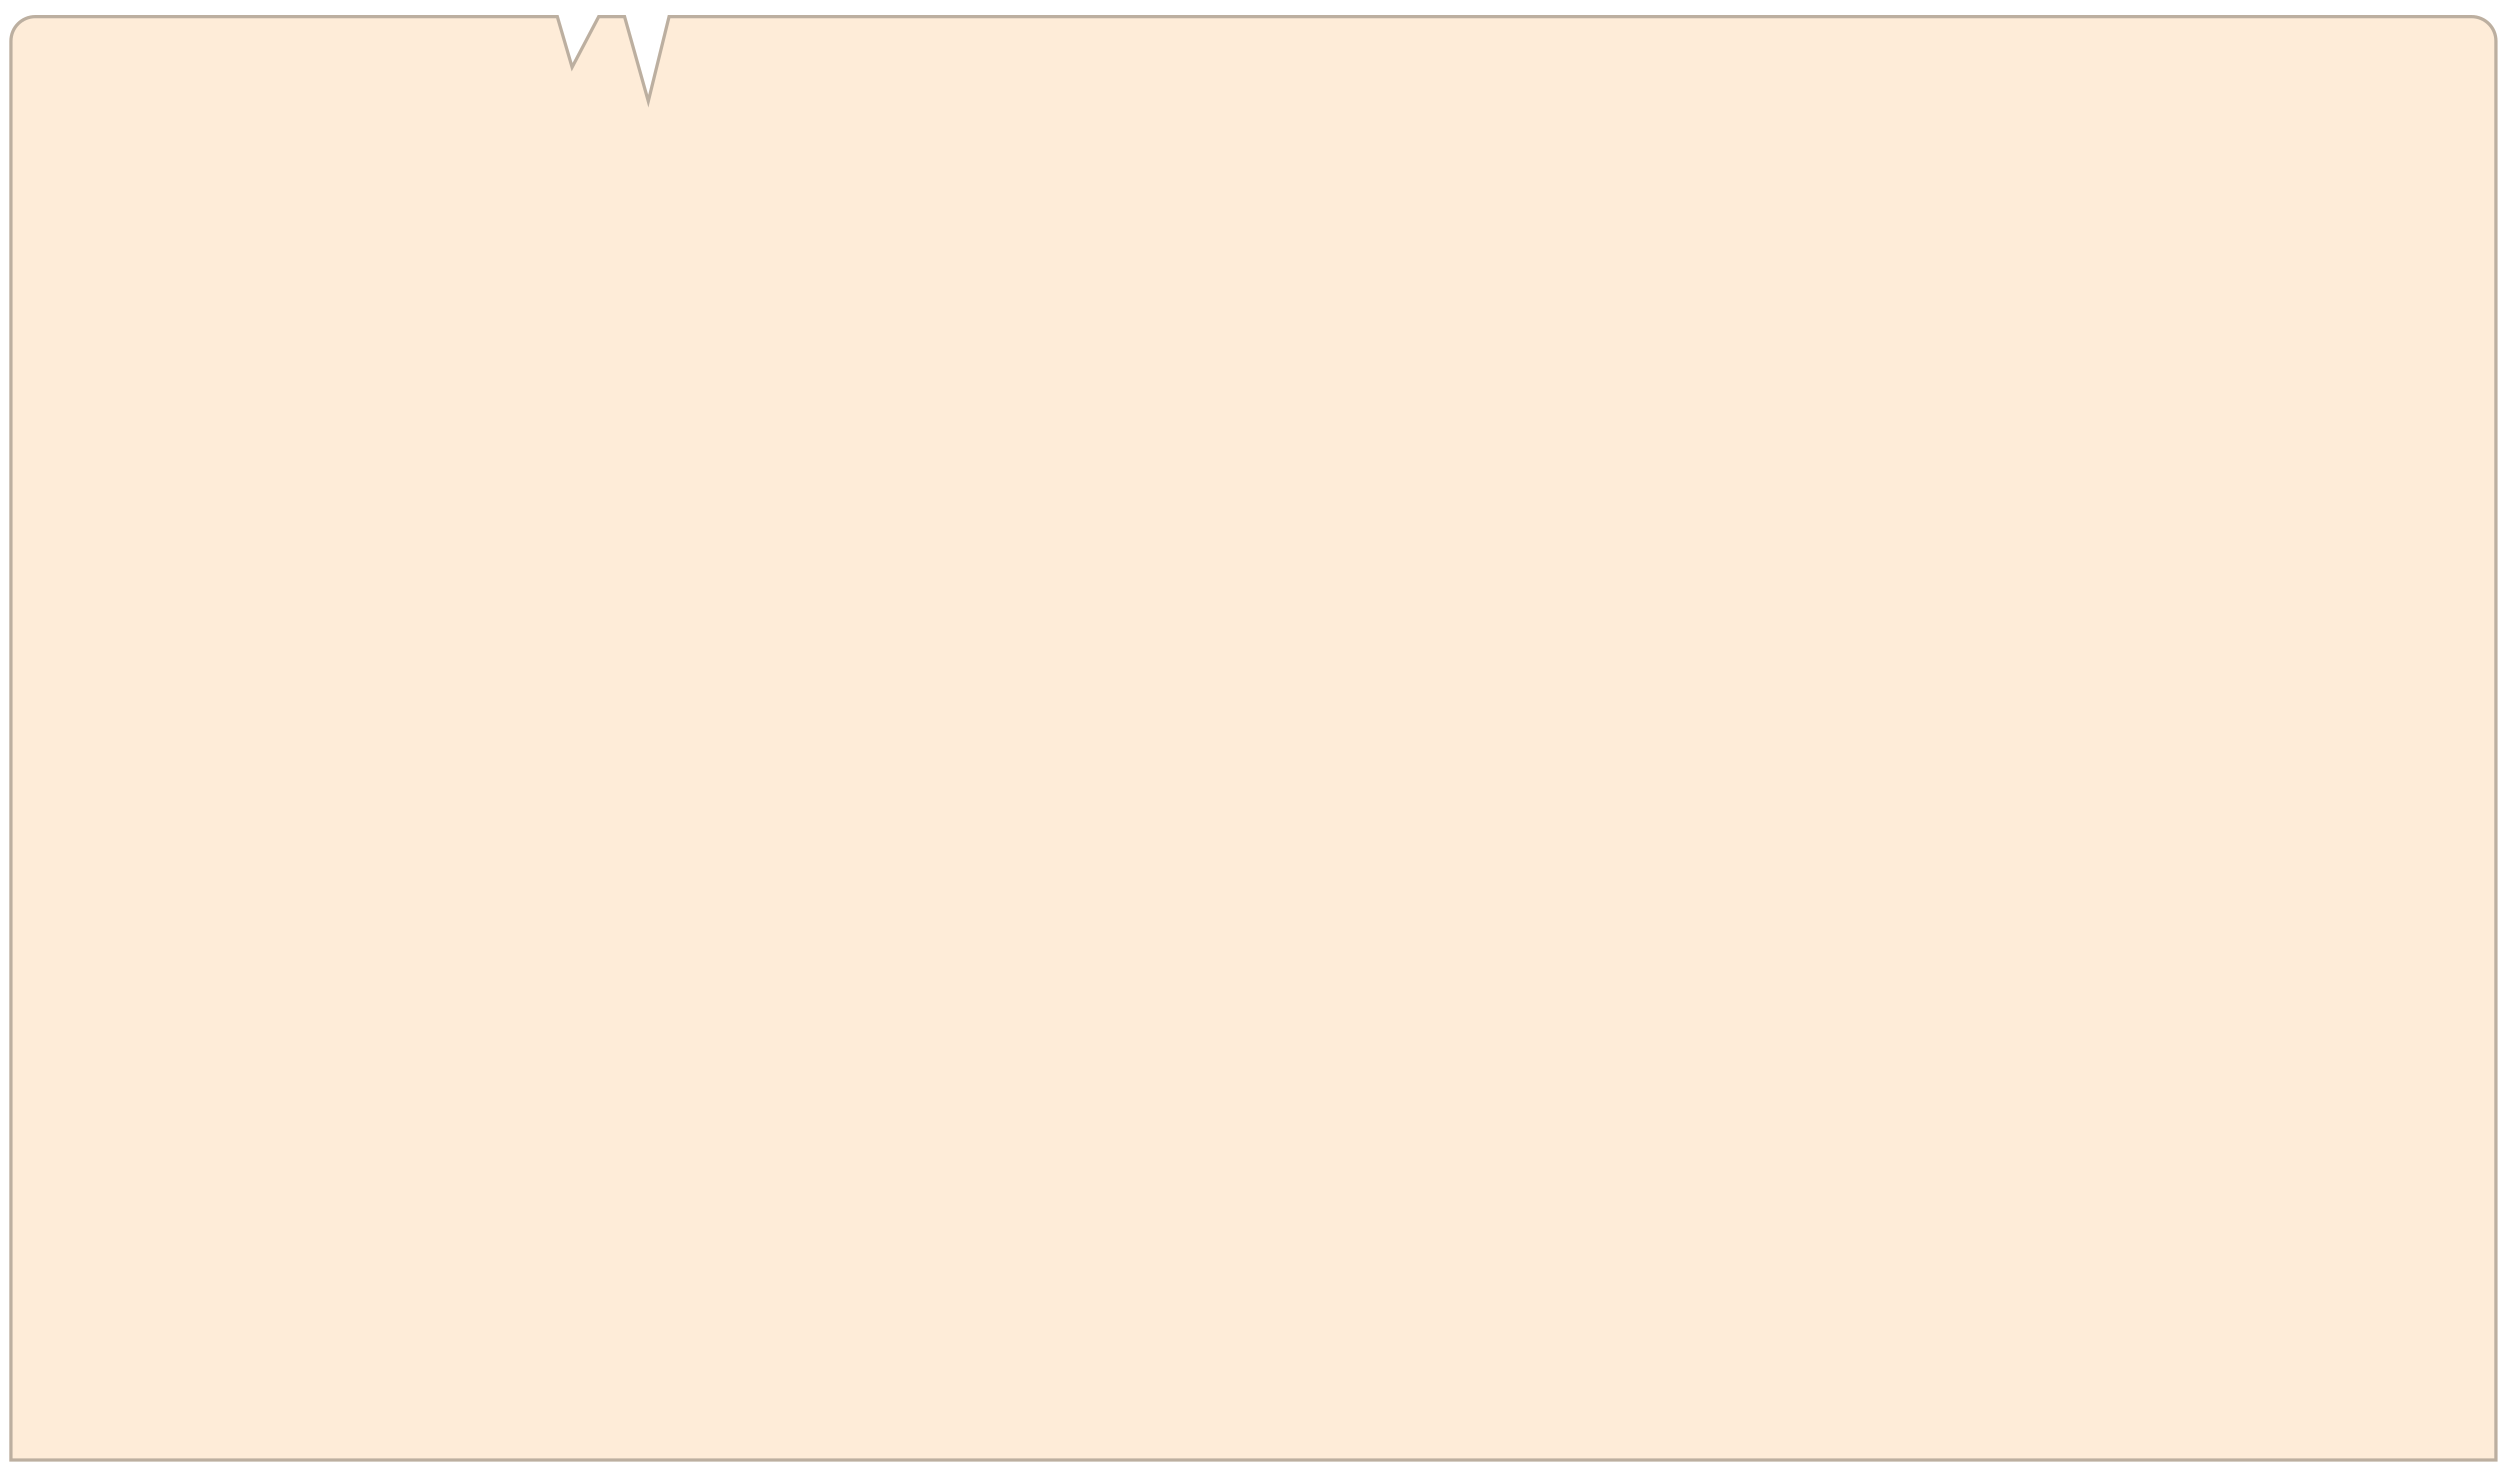 <svg width="769" height="450" viewBox="0 0 769 450" fill="none" xmlns="http://www.w3.org/2000/svg">
<g filter="url(#filter0_d_292_1413)">
<path d="M0.866 8.615C0.866 4.197 4.447 0.615 8.866 0.615H169.802L174.111 15.346L181.868 0.615H190.488L197.383 25.167L203.416 0.615H758.249C762.667 0.615 766.249 4.197 766.249 8.615V445.594H0.865L0.866 8.615Z" fill="#FEECD8"/>
<path d="M8.865 1.115H169.427L173.631 15.486L173.979 16.672L174.554 15.579L182.17 1.115H190.108L196.901 25.303L197.415 27.131L197.868 25.286L203.809 1.115H758.249C762.391 1.115 765.749 4.473 765.749 8.615V445.095H1.365V8.615C1.365 4.473 4.723 1.115 8.865 1.115Z" stroke="black" stroke-opacity="0.26"/>
</g>
<defs>
<filter id="filter0_d_292_1413" x="0.865" y="0.615" width="767.385" height="448.979" filterUnits="userSpaceOnUse" color-interpolation-filters="sRGB">
<feFlood flood-opacity="0" result="BackgroundImageFix"/>
<feColorMatrix in="SourceAlpha" type="matrix" values="0 0 0 0 0 0 0 0 0 0 0 0 0 0 0 0 0 0 127 0" result="hardAlpha"/>
<feOffset dx="2" dy="4"/>
<feComposite in2="hardAlpha" operator="out"/>
<feColorMatrix type="matrix" values="0 0 0 0 0.8 0 0 0 0 0.427 0 0 0 0 0.078 0 0 0 1 0"/>
<feBlend mode="normal" in2="BackgroundImageFix" result="effect1_dropShadow_292_1413"/>
<feBlend mode="normal" in="SourceGraphic" in2="effect1_dropShadow_292_1413" result="shape"/>
</filter>
</defs>
</svg>
